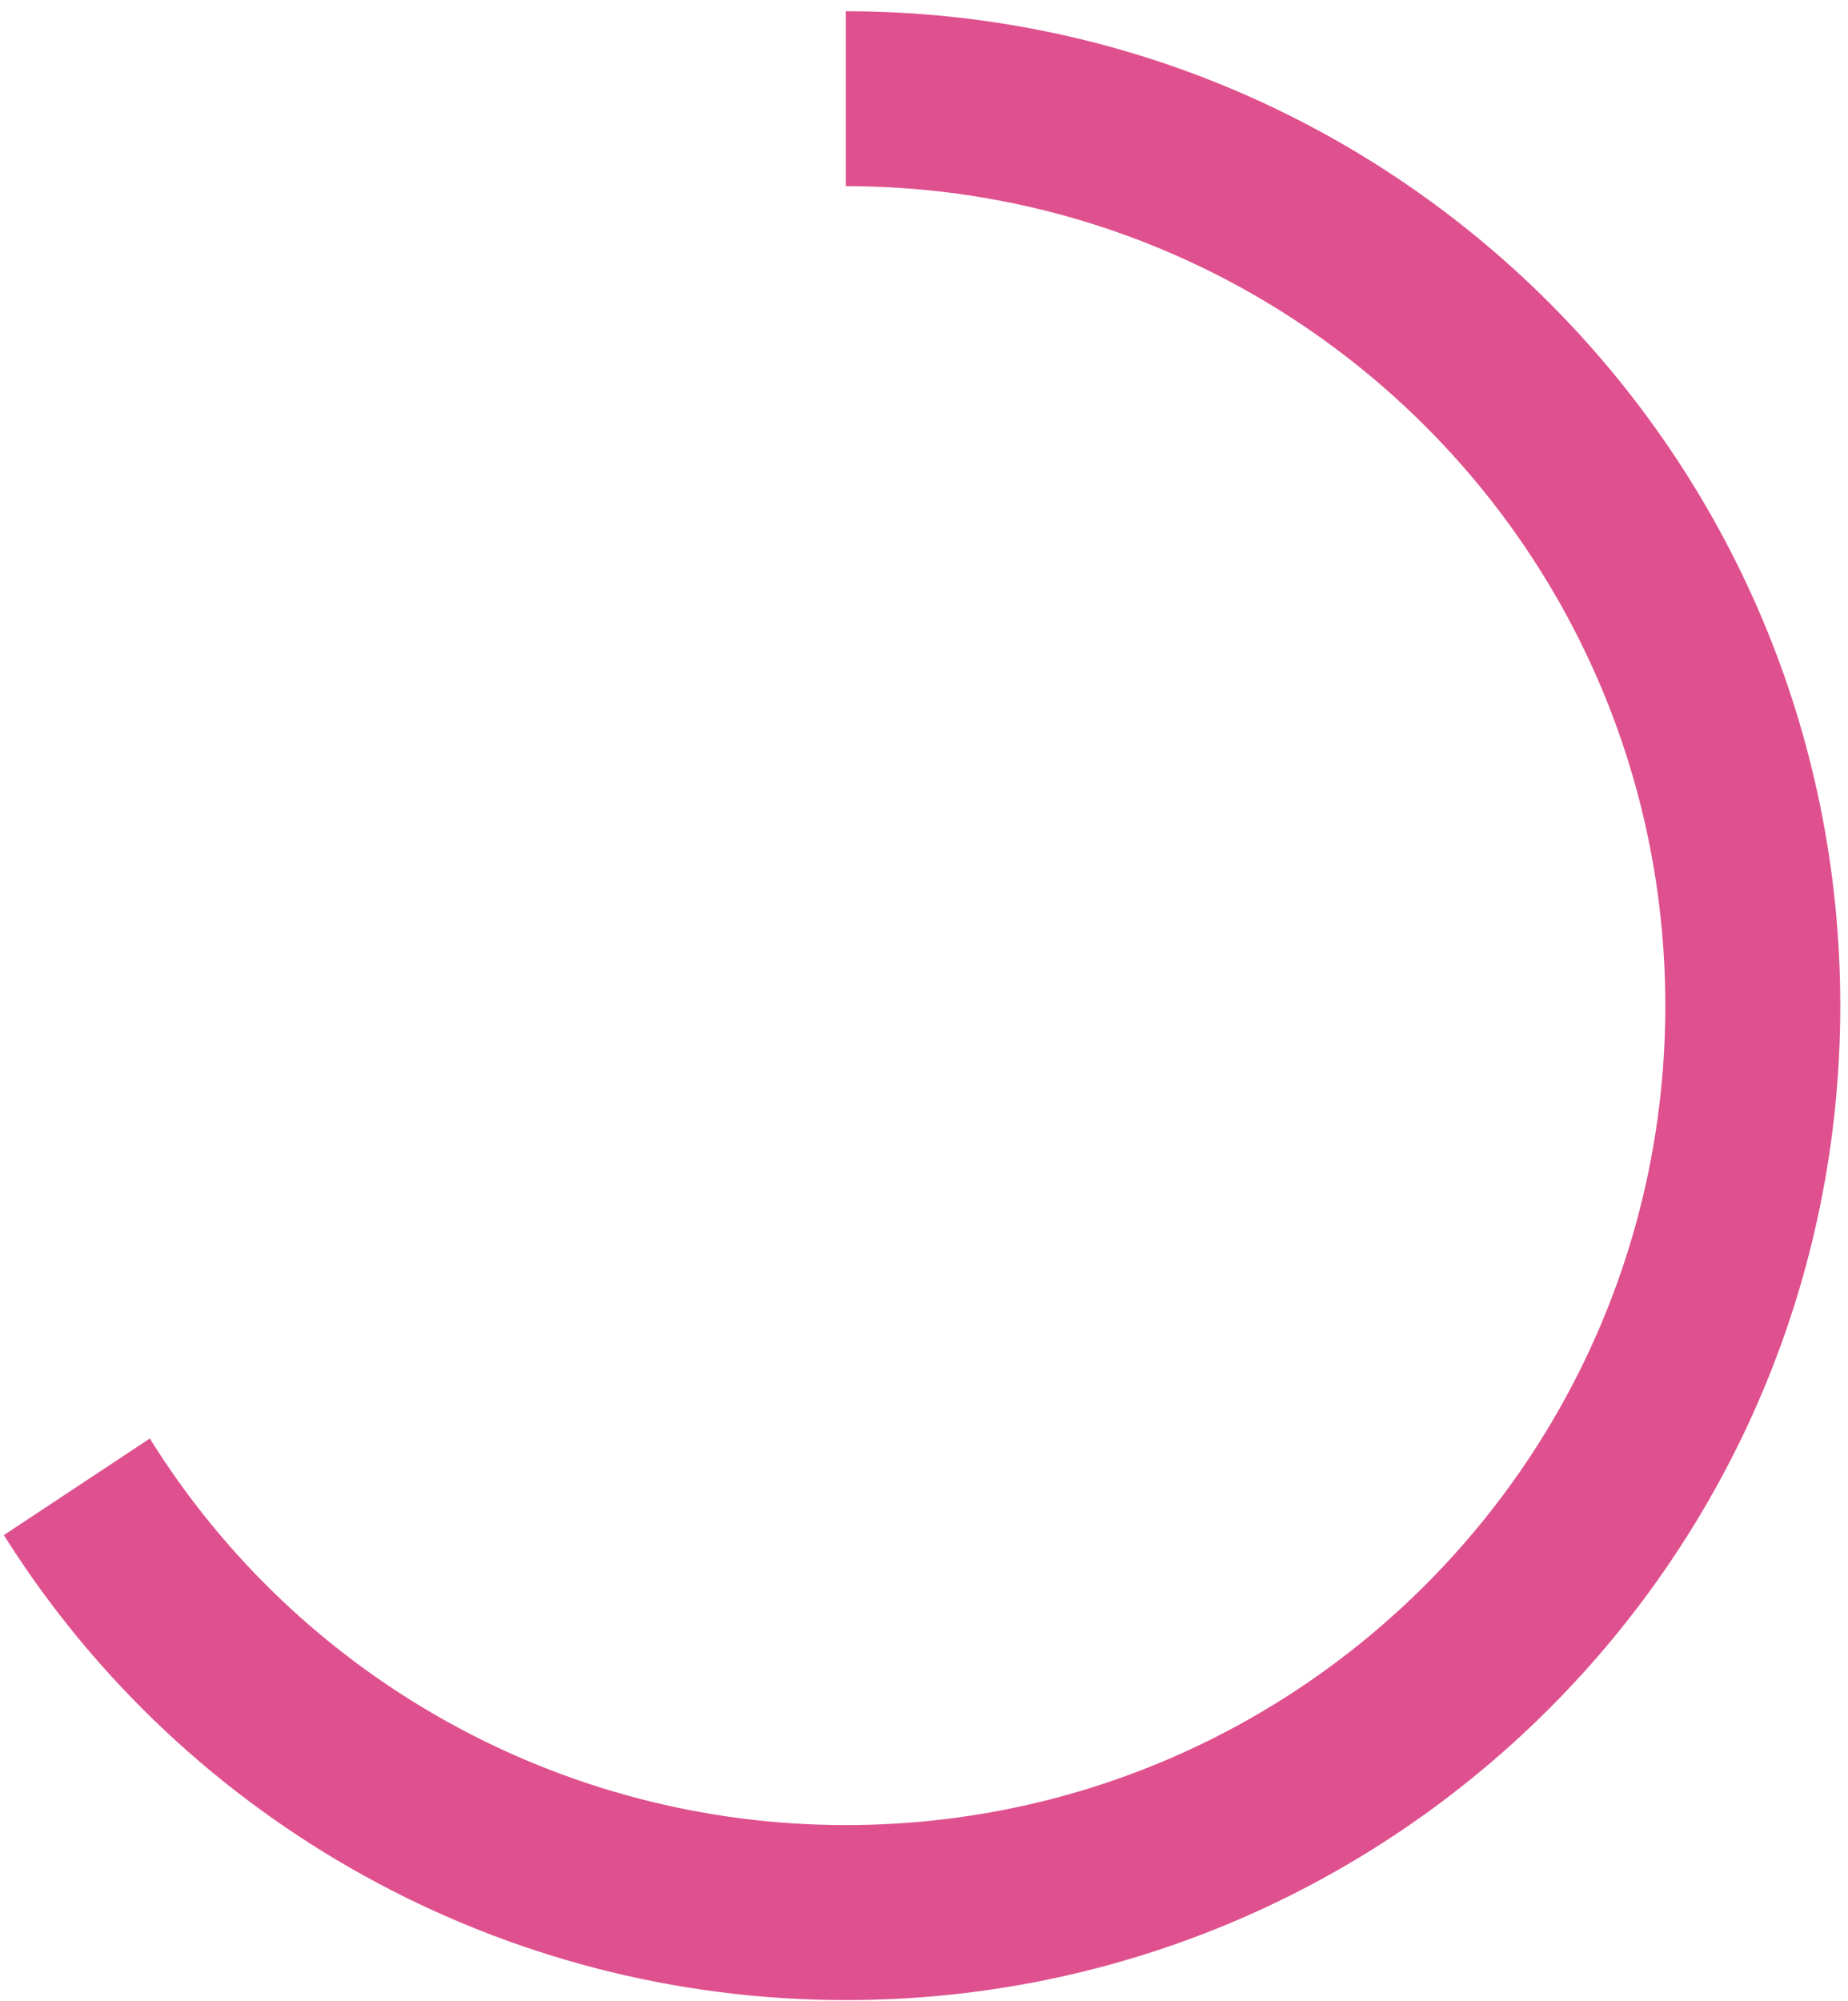 ﻿<?xml version="1.0" encoding="utf-8"?>
<svg version="1.1" xmlns:xlink="http://www.w3.org/1999/xlink" width="97px" height="105px" xmlns="http://www.w3.org/2000/svg">
  <g transform="matrix(1 0 0 1 -379 -511 )">
    <path d="M 44.395 9.768  C 68.153 9.769  87.412 29.02  87.411 52.765  C 87.411 76.512  68.15 95.763  44.391 95.763  C 29.527 95.763  15.716 88.094  7.864 75.479  L 0.202 80.548  C 9.757 95.731  26.445 104.945  44.392 104.945  C 73.223 104.945  96.595 81.584  96.595 52.768  C 96.595 23.953  73.225 0.593  44.395 0.591  L 44.395 9.768  Z " fill-rule="nonzero" fill="#df508e" stroke="none" transform="matrix(1 0 0 1 379 511 )" />
  </g>
</svg>